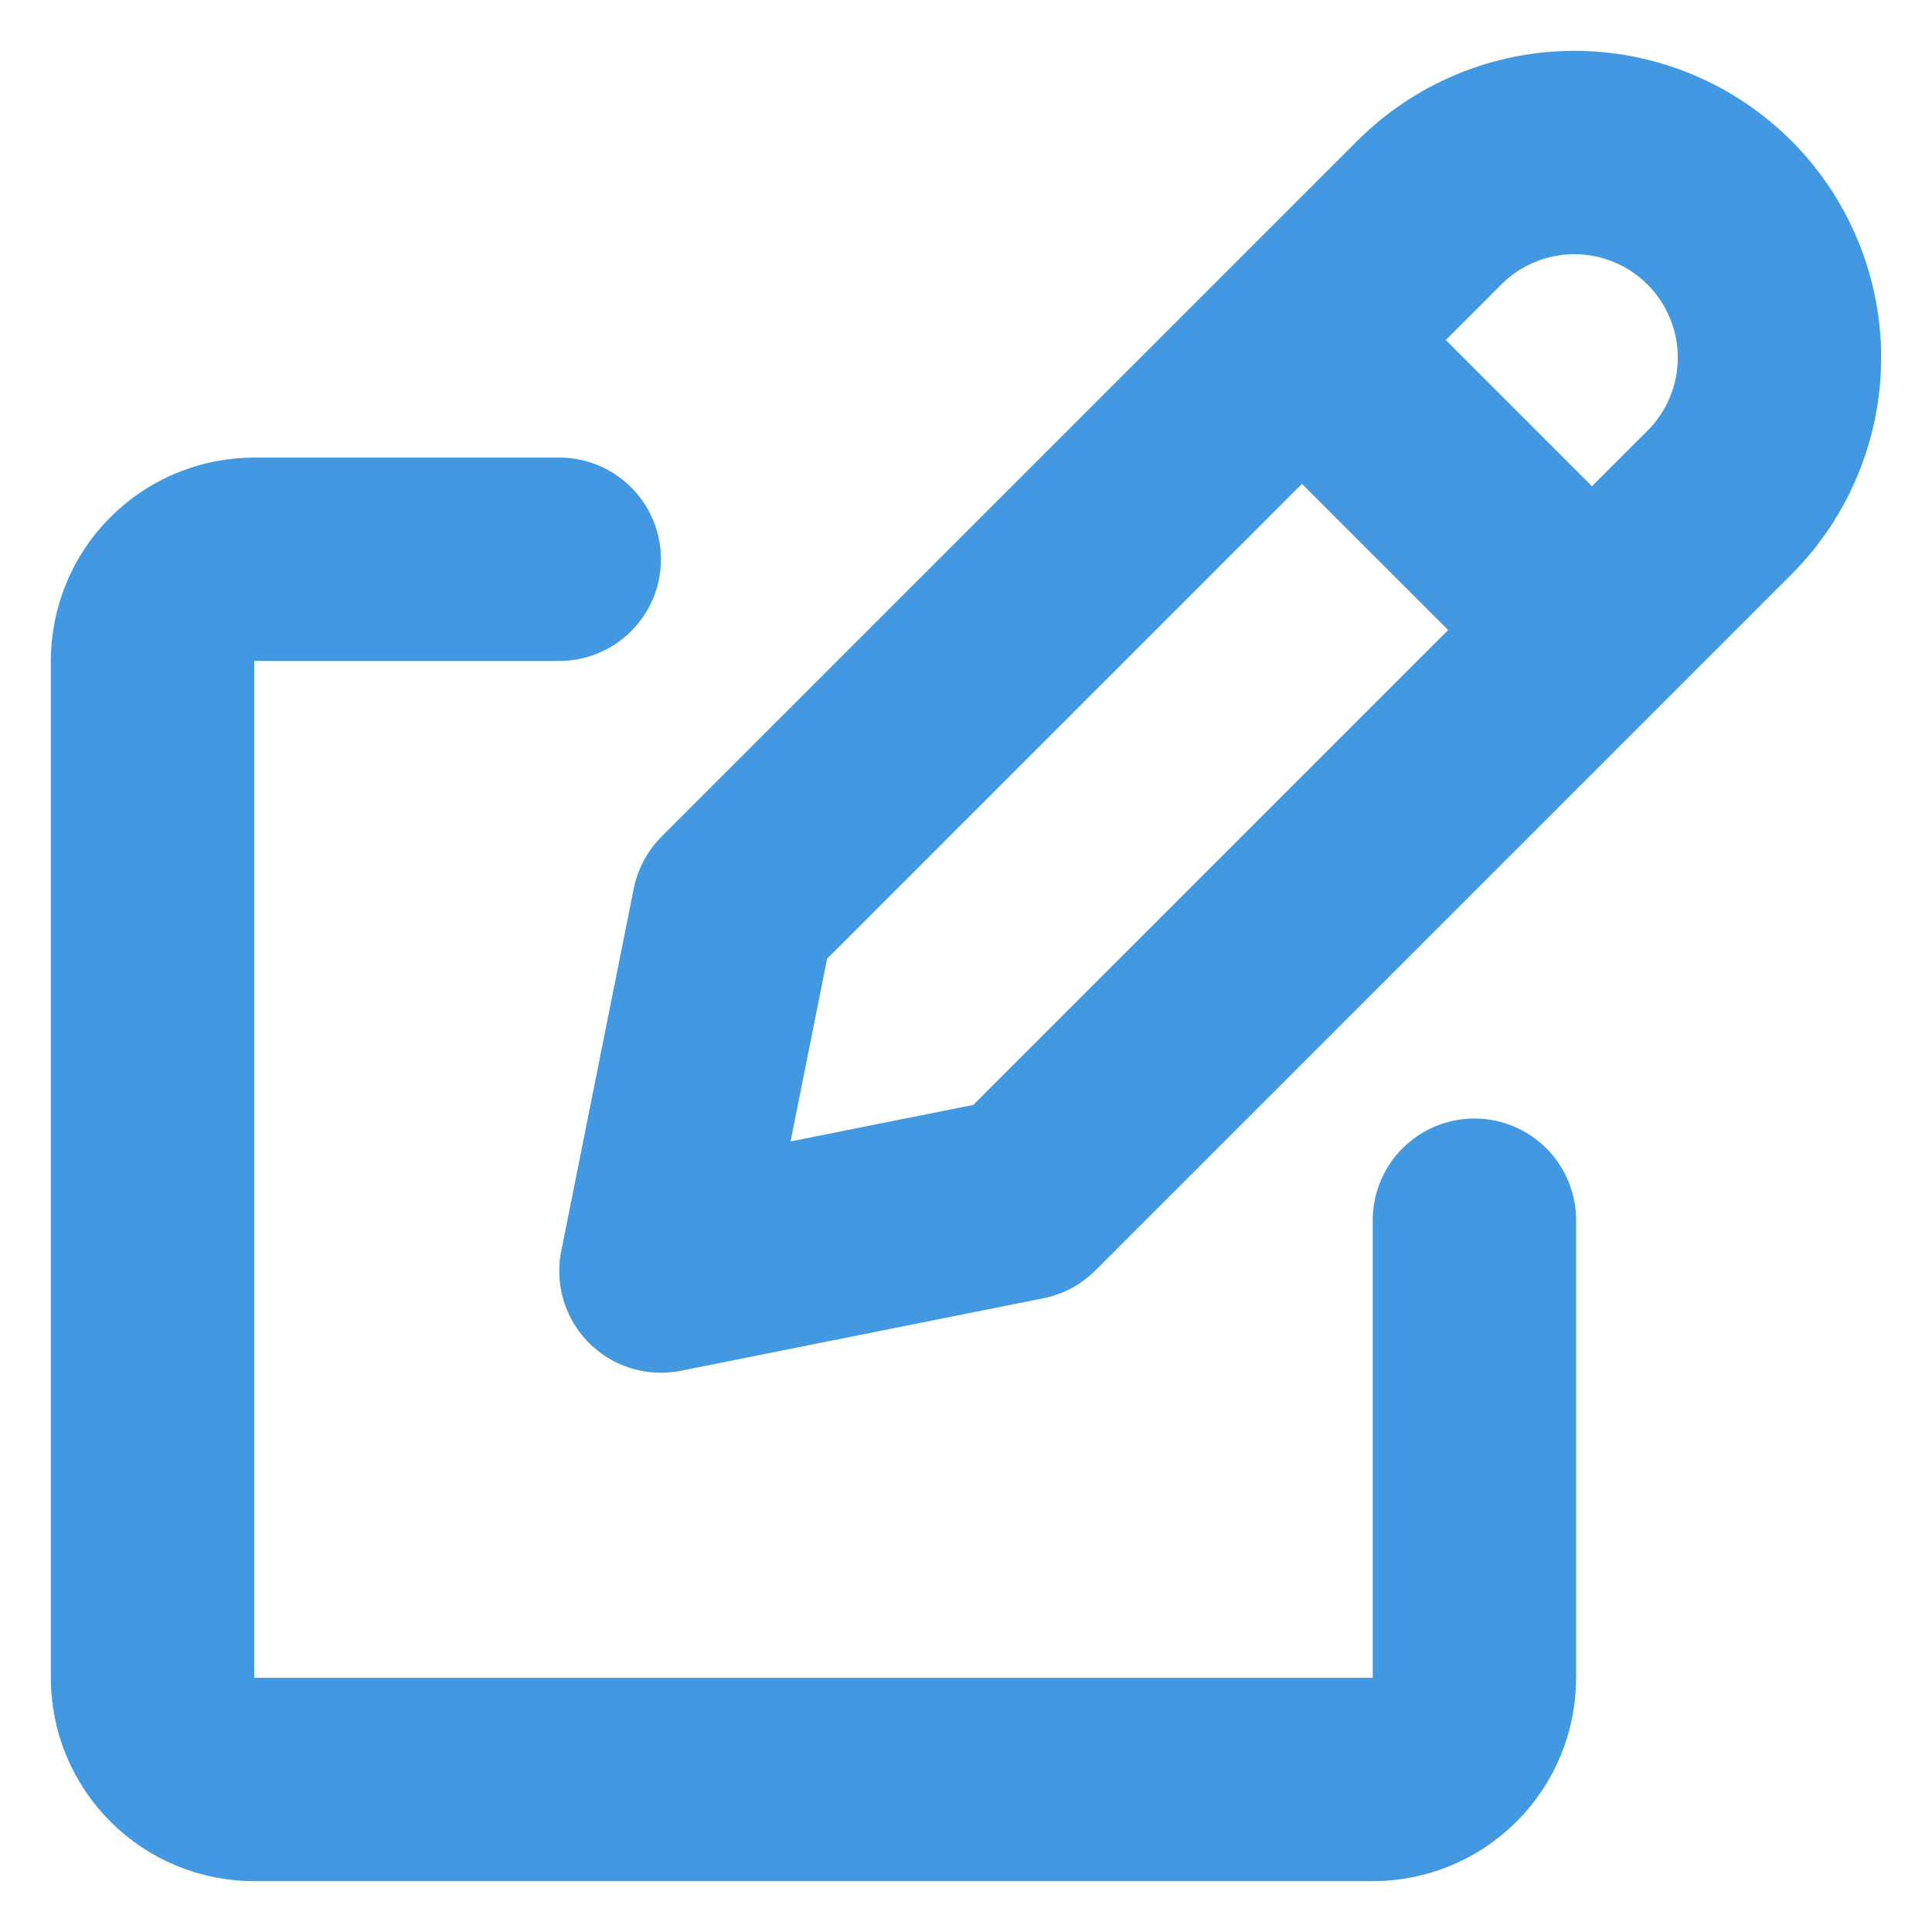 <svg width="19" height="19" viewBox="0 0 19 19" fill="none" xmlns="http://www.w3.org/2000/svg">
<path d="M12.804 3.344L15.656 6.196M5.5 5.5H2.5C2.235 5.5 1.98 5.606 1.793 5.793C1.605 5.981 1.5 6.235 1.5 6.5V16.5C1.5 16.766 1.605 17.02 1.793 17.207C1.98 17.395 2.235 17.5 2.5 17.5H13.5C13.765 17.5 14.02 17.395 14.207 17.207C14.395 17.02 14.5 16.766 14.5 16.5V12M16.909 2.09C17.096 2.278 17.245 2.5 17.346 2.745C17.448 2.99 17.5 3.252 17.5 3.517C17.5 3.782 17.448 4.044 17.346 4.289C17.245 4.534 17.096 4.756 16.909 4.943L10.065 11.787L6.5 12.5L7.213 8.935L14.057 2.091C14.244 1.904 14.466 1.755 14.711 1.654C14.956 1.552 15.218 1.5 15.483 1.5C15.748 1.5 16.01 1.552 16.255 1.654C16.5 1.755 16.722 1.904 16.909 2.091V2.09Z" stroke="#4299E1" stroke-width="2" stroke-linecap="round" stroke-linejoin="round"/>
</svg>
